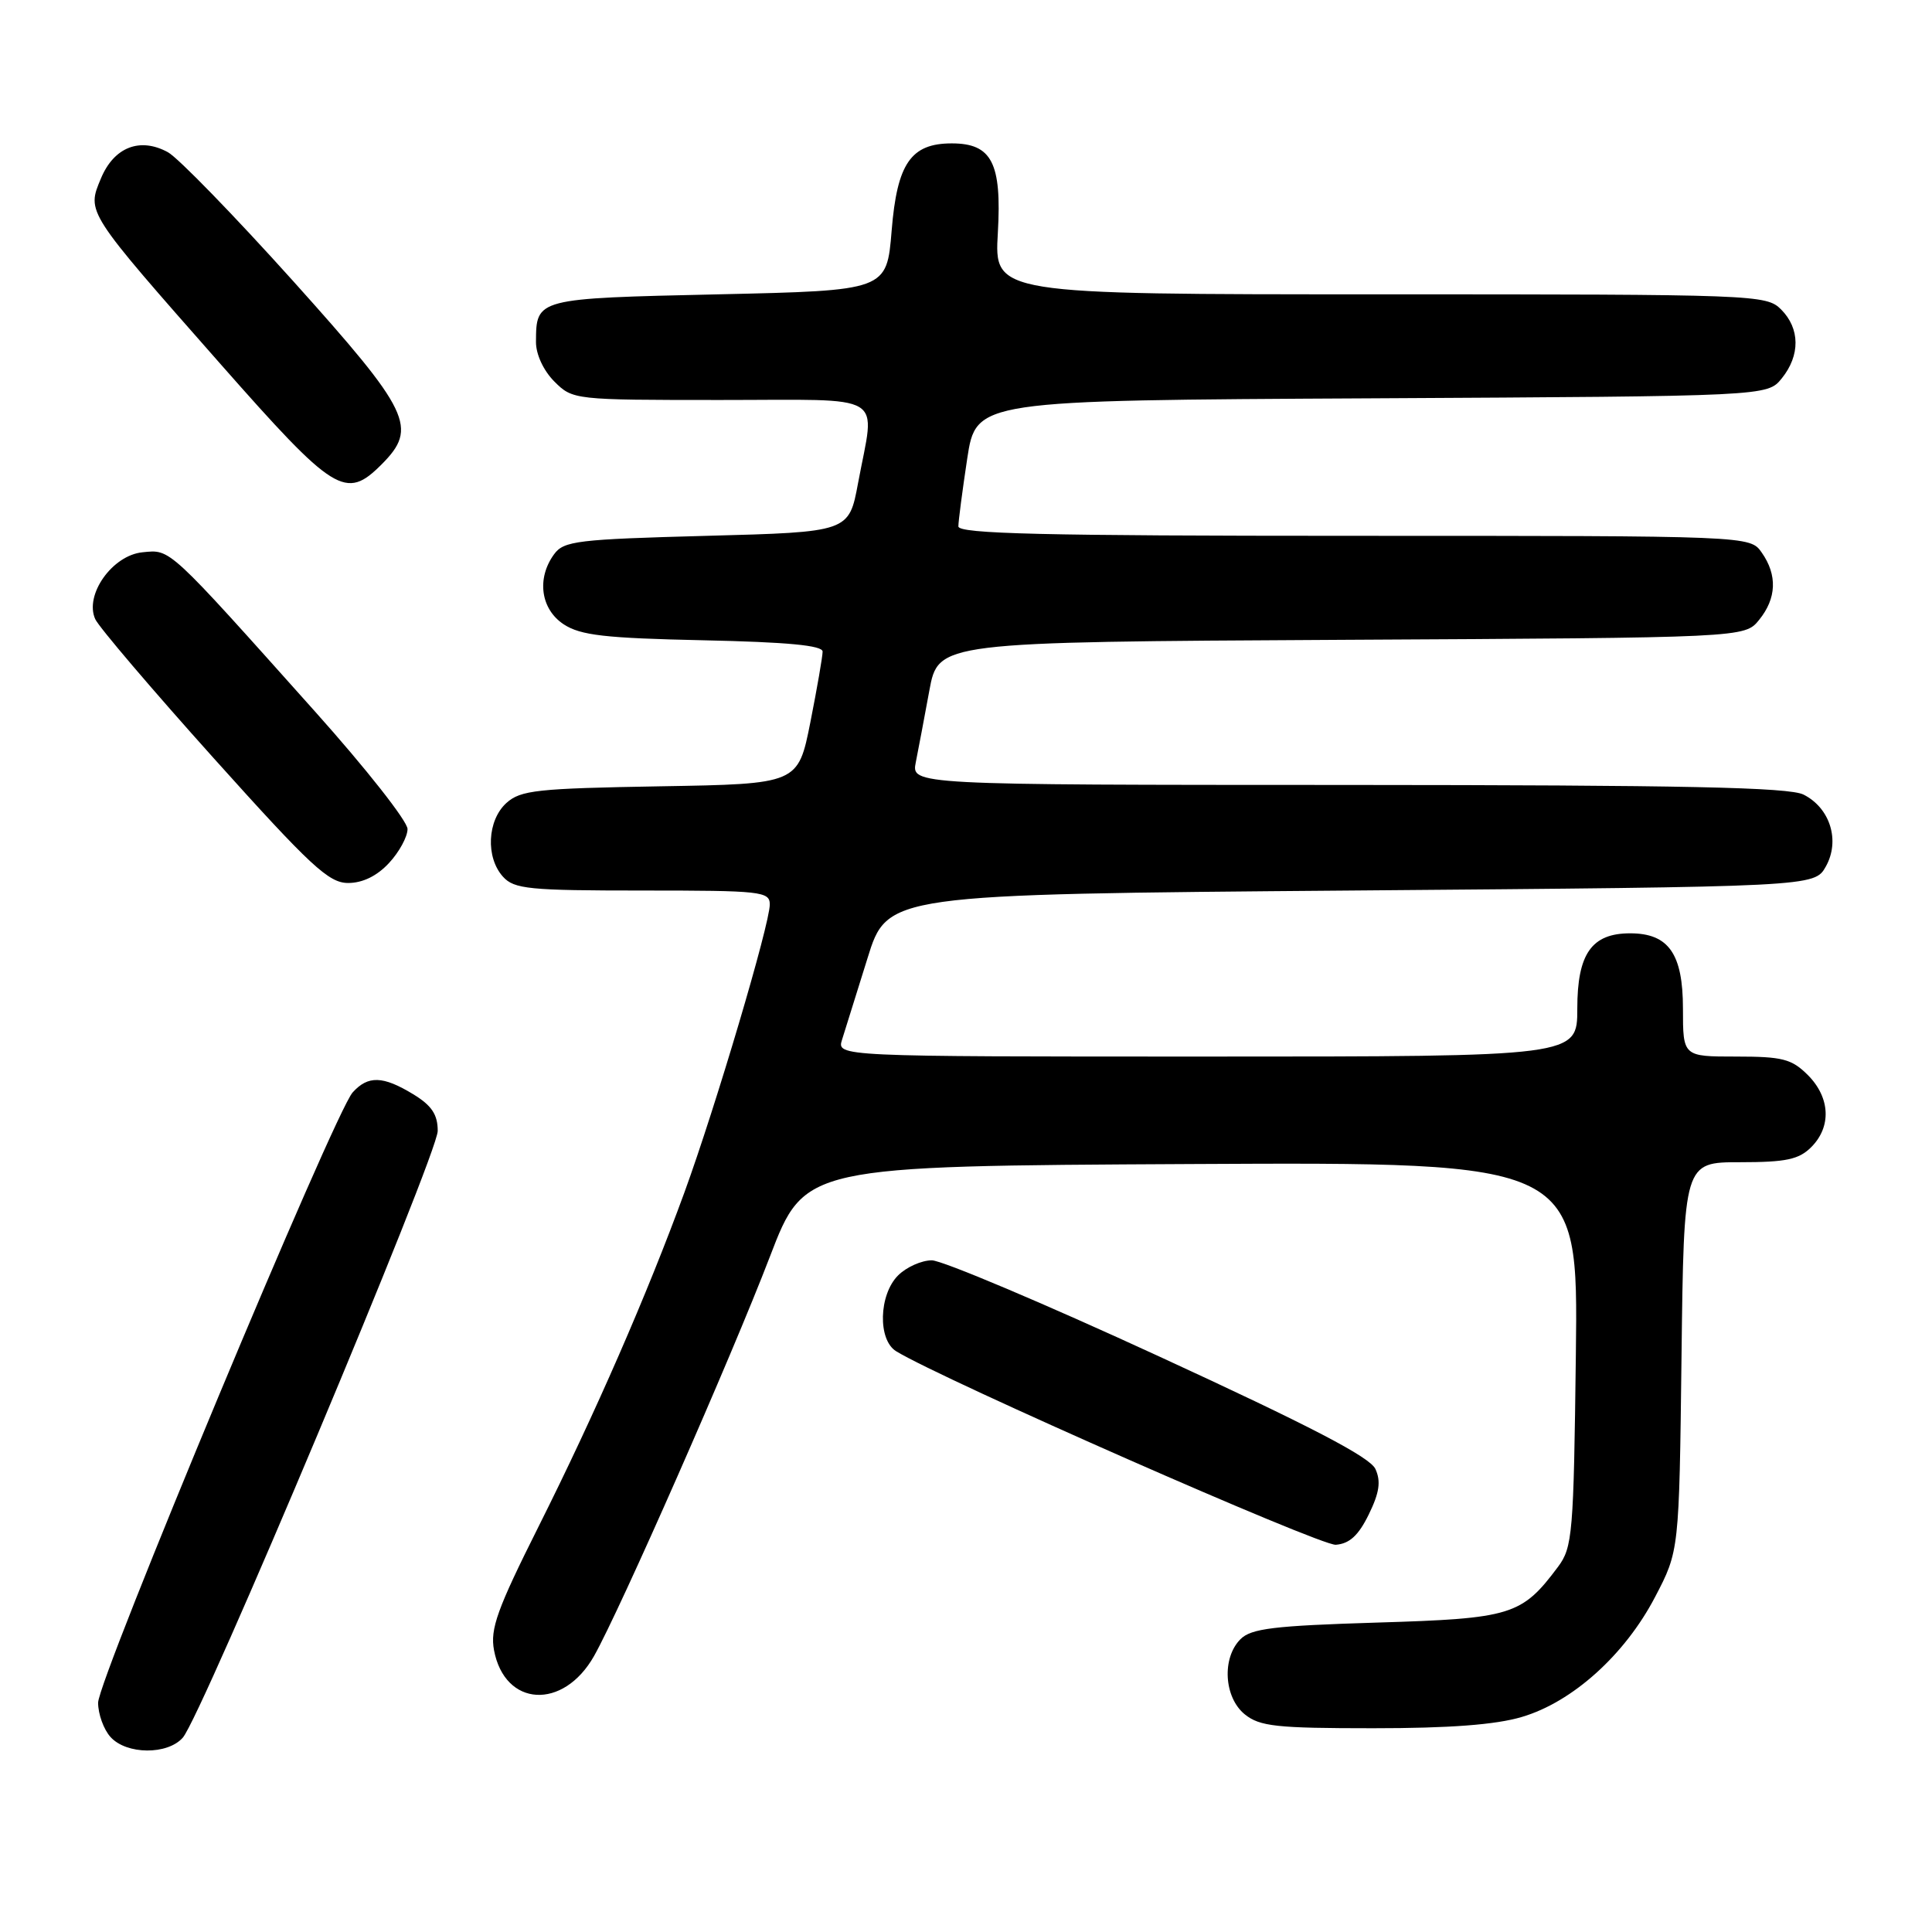 <?xml version="1.0" encoding="UTF-8" standalone="no"?>
<!DOCTYPE svg PUBLIC "-//W3C//DTD SVG 1.1//EN" "http://www.w3.org/Graphics/SVG/1.1/DTD/svg11.dtd" >
<svg xmlns="http://www.w3.org/2000/svg" xmlns:xlink="http://www.w3.org/1999/xlink" version="1.1" viewBox="0 0 256 256">
 <g >
 <path fill="currentColor"
d=" M 24.22 230.25 C 26.74 227.38 58.00 152.96 58.00 149.85 C 58.00 147.68 57.20 146.48 54.75 144.99 C 50.74 142.55 48.77 142.49 46.73 144.75 C 44.32 147.41 13.00 222.51 13.00 225.62 C 13.00 227.12 13.74 229.17 14.65 230.17 C 16.77 232.51 22.20 232.55 24.22 230.25 Z  M 201.67 227.50 C 208.37 225.52 215.31 219.26 219.30 211.62 C 222.50 205.50 222.50 205.50 222.81 179.75 C 223.12 154.00 223.12 154.00 230.56 154.00 C 236.67 154.00 238.36 153.64 240.00 152.00 C 242.70 149.30 242.52 145.43 239.55 142.45 C 237.40 140.31 236.19 140.00 230.05 140.00 C 223.00 140.00 223.00 140.00 223.00 133.65 C 223.00 126.38 221.10 123.67 216.00 123.67 C 210.90 123.67 209.00 126.38 209.00 133.65 C 209.00 140.00 209.00 140.00 159.93 140.00 C 110.87 140.00 110.87 140.00 111.58 137.75 C 111.97 136.51 113.48 131.68 114.94 127.00 C 117.57 118.50 117.57 118.50 179.00 118.00 C 240.42 117.50 240.42 117.50 241.93 114.82 C 243.85 111.40 242.51 107.07 238.98 105.29 C 237.08 104.32 223.08 104.03 178.62 104.01 C 120.75 104.00 120.75 104.00 121.35 100.99 C 121.68 99.33 122.49 95.07 123.14 91.52 C 124.33 85.07 124.33 85.07 177.76 84.78 C 231.18 84.50 231.18 84.50 233.09 82.14 C 235.41 79.28 235.53 76.20 233.44 73.22 C 231.89 71.00 231.89 71.00 179.44 71.00 C 138.16 71.00 127.00 70.73 126.99 69.75 C 126.99 69.06 127.52 65.02 128.16 60.78 C 129.34 53.05 129.34 53.05 181.76 52.78 C 234.18 52.50 234.18 52.50 236.09 50.14 C 238.56 47.09 238.52 43.52 236.00 41.00 C 234.05 39.05 232.67 39.00 182.87 39.00 C 131.74 39.00 131.74 39.00 132.22 30.84 C 132.75 21.59 131.42 19.00 126.11 19.00 C 120.70 19.00 118.87 21.66 118.15 30.54 C 117.50 38.50 117.50 38.50 95.21 39.00 C 71.01 39.54 71.05 39.53 71.02 45.30 C 71.01 46.95 72.01 49.10 73.45 50.55 C 75.89 52.98 76.04 53.00 95.45 53.00 C 117.91 53.00 115.96 51.83 113.70 64.00 C 112.49 70.50 112.49 70.50 93.66 71.00 C 76.50 71.46 74.71 71.67 73.42 73.44 C 71.08 76.64 71.64 80.72 74.70 82.73 C 76.94 84.19 80.15 84.56 93.20 84.84 C 104.34 85.08 109.00 85.52 109.00 86.34 C 109.00 86.98 108.27 91.19 107.38 95.69 C 105.75 103.88 105.75 103.88 87.48 104.19 C 71.17 104.47 68.98 104.70 67.10 106.40 C 64.56 108.71 64.33 113.61 66.65 116.17 C 68.13 117.81 70.11 118.00 85.15 118.00 C 100.87 118.00 102.00 118.12 102.00 119.85 C 102.00 122.46 94.82 146.67 90.69 158.00 C 85.75 171.53 78.88 187.27 71.35 202.30 C 65.88 213.22 64.93 215.84 65.46 218.66 C 66.88 226.19 74.64 226.64 78.72 219.42 C 82.16 213.32 96.91 179.83 102.02 166.50 C 106.62 154.50 106.62 154.50 157.87 154.24 C 209.12 153.98 209.12 153.98 208.81 179.42 C 208.52 203.29 208.37 205.03 206.44 207.62 C 201.63 214.05 200.30 214.46 182.46 215.00 C 168.80 215.42 165.78 215.78 164.37 217.20 C 161.88 219.69 162.18 224.92 164.94 227.16 C 166.93 228.76 169.13 229.00 181.93 229.00 C 192.07 229.00 198.20 228.54 201.67 227.50 Z  M 181.37 200.67 C 182.78 197.79 183.00 196.29 182.25 194.65 C 181.53 193.07 173.62 188.96 153.60 179.74 C 138.39 172.73 124.83 167.00 123.47 167.00 C 122.11 167.00 120.10 167.90 119.00 169.00 C 116.44 171.56 116.29 177.55 118.75 179.05 C 124.93 182.83 174.95 204.85 177.00 204.69 C 178.82 204.55 180.01 203.45 181.37 200.67 Z  M 51.55 114.35 C 52.90 112.90 54.00 110.87 54.00 109.85 C 54.00 108.82 48.49 101.82 41.75 94.29 C 22.11 72.32 22.64 72.81 18.89 73.18 C 14.88 73.57 11.16 78.83 12.62 82.04 C 13.11 83.10 20.17 91.39 28.33 100.48 C 41.18 114.79 43.56 117.00 46.13 117.00 C 48.05 117.00 49.96 116.07 51.55 114.35 Z  M 50.55 61.55 C 55.42 56.67 54.41 54.58 38.85 37.25 C 31.06 28.59 23.59 20.90 22.25 20.17 C 18.55 18.15 15.11 19.49 13.38 23.63 C 11.48 28.17 11.33 27.93 29.23 48.25 C 44.32 65.37 45.80 66.29 50.55 61.55 Z "/>
</g>
</svg>